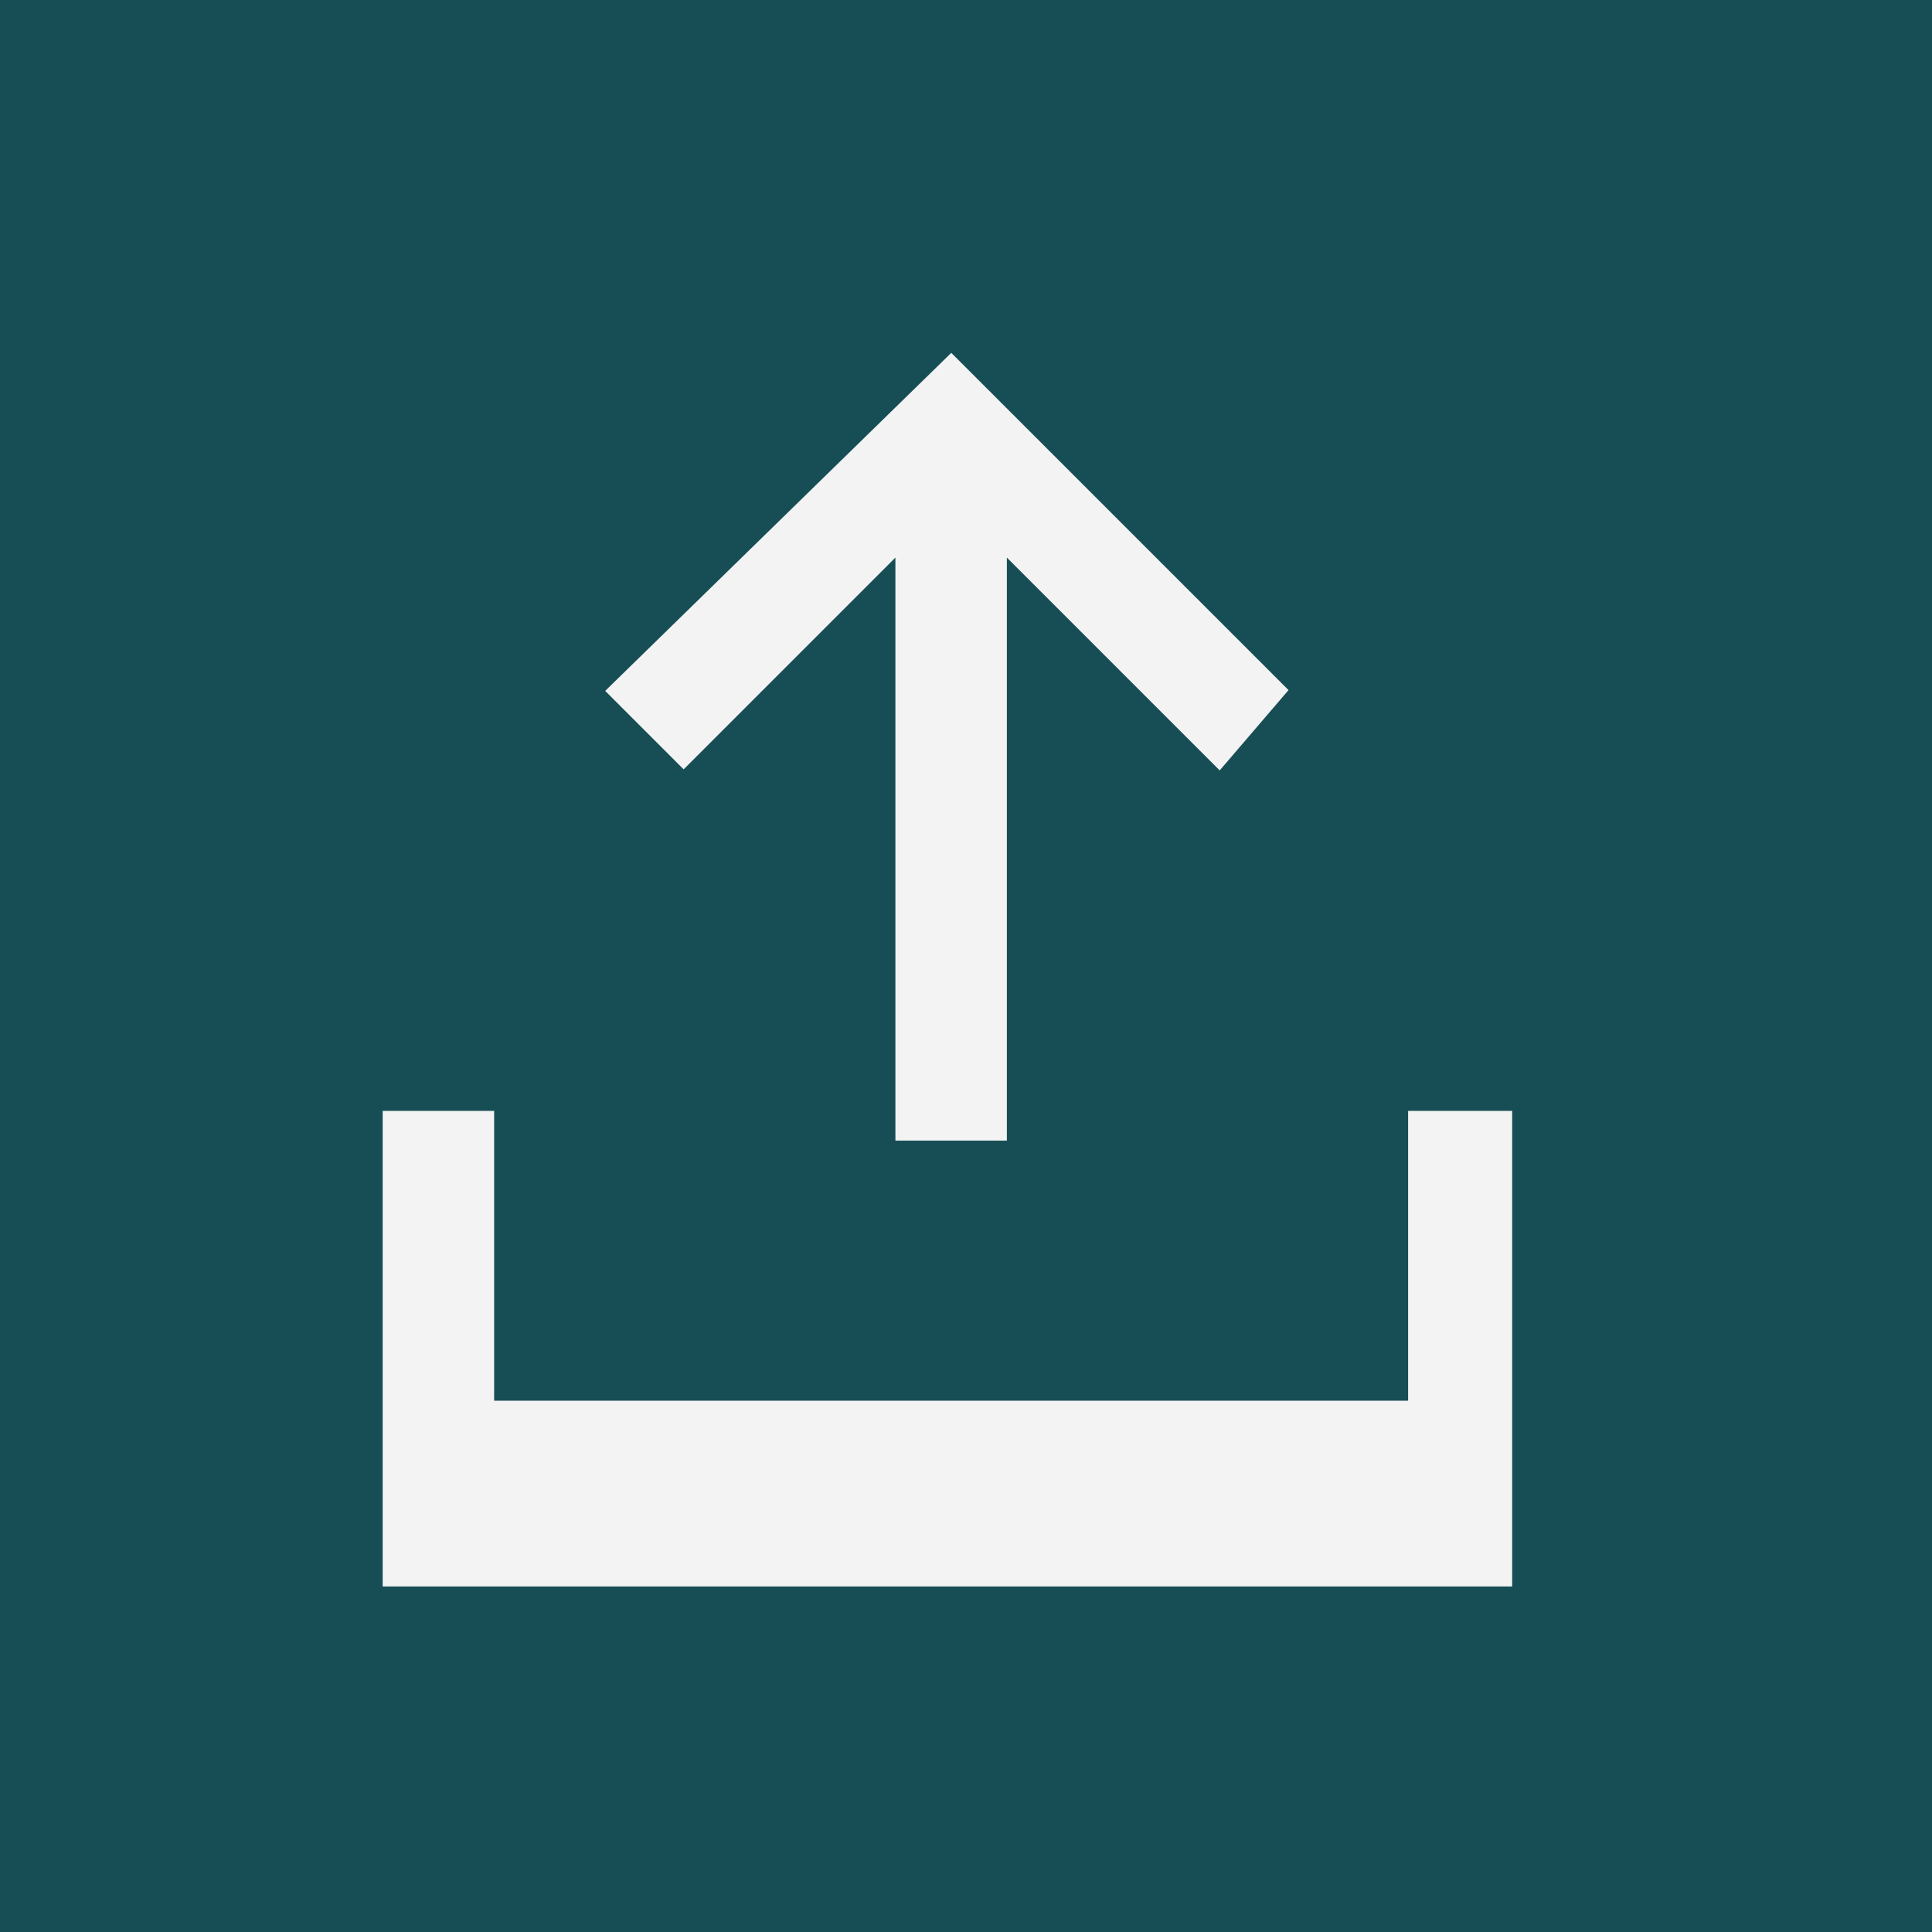 <?xml version="1.0" encoding="utf-8"?>
<!-- Generator: Adobe Illustrator 23.0.1, SVG Export Plug-In . SVG Version: 6.00 Build 0)  -->
<svg version="1.0" xmlns="http://www.w3.org/2000/svg" xmlns:xlink="http://www.w3.org/1999/xlink" x="0px" y="0px"
	 viewBox="0 0 26 26" enable-background="new 0 0 26 26" xml:space="preserve">
<rect fill="#174E56" width="26" height="26"/>
<g>
	<g>
		<polygon fill="#F3F3F3" stroke="#F3F3F3" stroke-width="0.5" stroke-miterlimit="10" points="12.3,6.9 12.3,15.1 13.3,15.1 
			13.3,6.9 16.4,10 17,9.3 12.8,5.1 8.5,9.3 9.2,10 		"/>
		<polygon fill="#F3F3F3" stroke="#F3F3F3" stroke-width="0.5" stroke-miterlimit="10" points="19.2,15.2 19.2,19.1 6.4,19.1 
			6.4,15.2 5.4,15.2 5.4,19.1 5.4,21.1 6.4,21.1 19.2,21.1 20.1,21.1 20.1,19.1 20.1,15.2 		"/>
	</g>
</g>
</svg>
